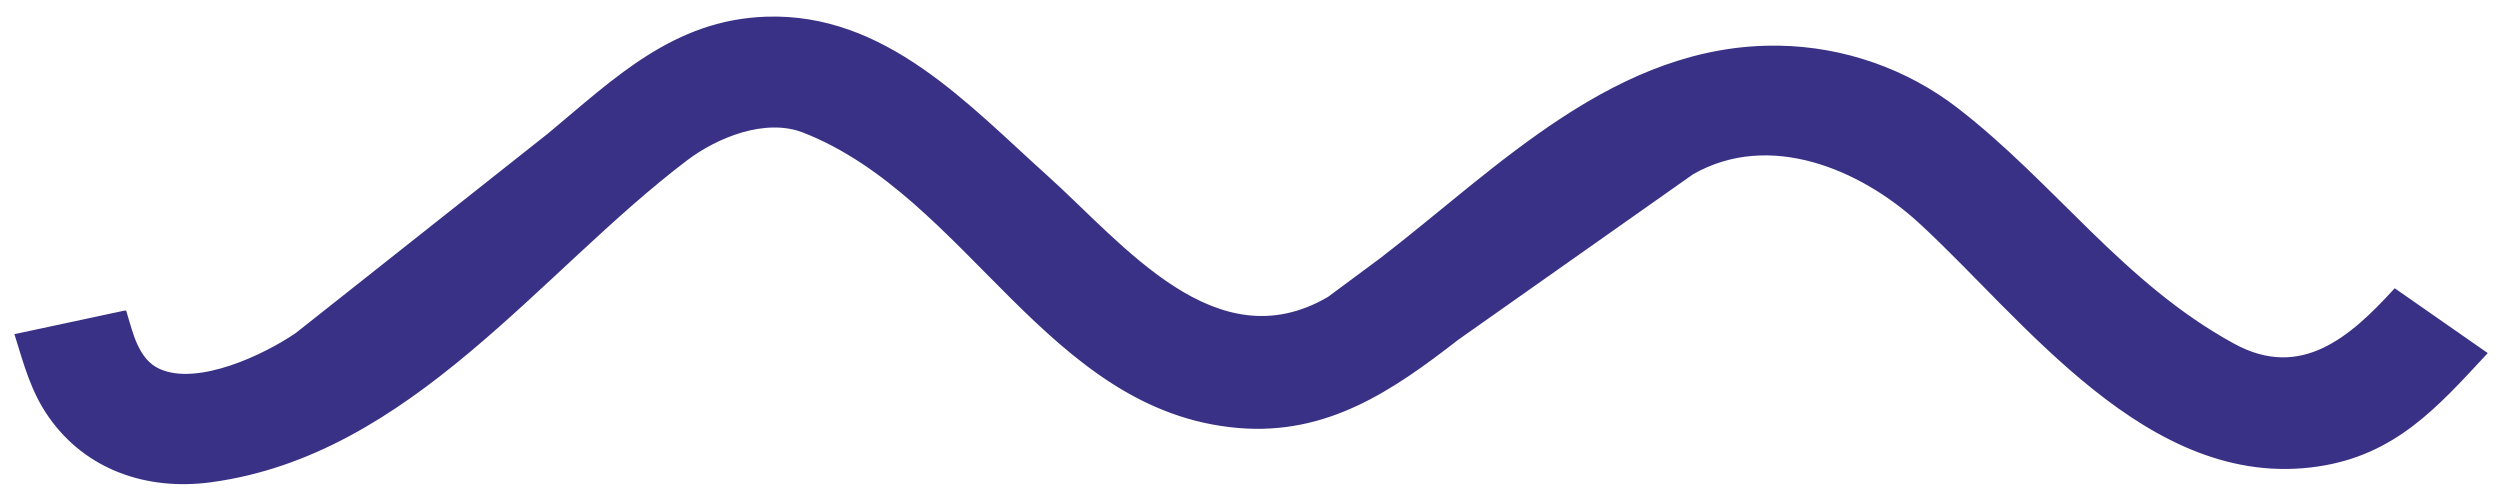 <?xml version="1.0" encoding="UTF-8"?>
<!DOCTYPE svg PUBLIC "-//W3C//DTD SVG 1.1//EN" "http://www.w3.org/Graphics/SVG/1.1/DTD/svg11.dtd">
<!-- Creator: CorelDRAW 2020 (64-Bit Evaluation Version) -->
<svg xmlns="http://www.w3.org/2000/svg" xml:space="preserve" width="50mm" height="10mm" version="1.1" style="shape-rendering:geometricPrecision; text-rendering:geometricPrecision; image-rendering:optimizeQuality; fill-rule:evenodd; clip-rule:evenodd"
viewBox="0 0 5000 1000"
 xmlns:xlink="http://www.w3.org/1999/xlink"
 xmlns:xodm="http://www.corel.com/coreldraw/odm/2003">
 <defs>
  <style type="text/css">
   <![CDATA[
    .str0 {stroke:#393185;stroke-width:7.62;stroke-miterlimit:2.613}
    .fil1 {fill:none}
    .fil0 {fill:#393185}
   ]]>
  </style>
 </defs>
 <g id="Layer_x0020_1">
  <path class="fil0 str0" d="M249.52 624.99c12.43,40.64 23.4,95.91 67.79,116.16 78.98,36.04 214.73,-29.58 276.56,-72.09l505.01 -399.49c132.06,-109.94 249.92,-226.27 433.65,-232.38 236.19,-7.84 400.46,173.95 559.01,316.28 152.72,137.09 339.19,375.87 566.16,243.8l106.72 -79.11c233.38,-179.74 470.89,-428.08 793.3,-423 128.56,2.03 254.43,45.98 355.37,123.99 195.32,150.96 331.21,350.34 553.55,471.7 136.45,74.48 236.81,-14.79 323.36,-109.31l179.76 125.26c-97.98,105.5 -181.03,199.65 -334.32,222.42 -337.54,50.15 -585.73,-294.58 -795.8,-486.79 -116.41,-106.53 -299.84,-185.86 -455.37,-97.23l-469.76 331.05c-130.98,101.76 -261.09,190.92 -437.6,175.96 -379.95,-32.18 -538.68,-460.95 -868.97,-590.47 -77.66,-30.44 -175.74,10.27 -235.64,55.6 -295.67,223.77 -552.66,589.88 -951.09,643.46 -126.46,17 -247.14,-24.27 -320.35,-128.47 -35.33,-50.28 -49.32,-103.89 -67.13,-161.15l215.79 -46.19z"/>
  <path class="fil1 str0" d="M141.62 648.08c124.26,551.81 881.9,-144.8 1038.24,-305.25 705.53,-743.57 962.09,888.36 1659.6,254.38 288.62,-258.3 697.5,-602.68 1078.33,-230.9 220.47,215.24 629.35,731.83 962.08,277.86"/>
 </g>
</svg>
